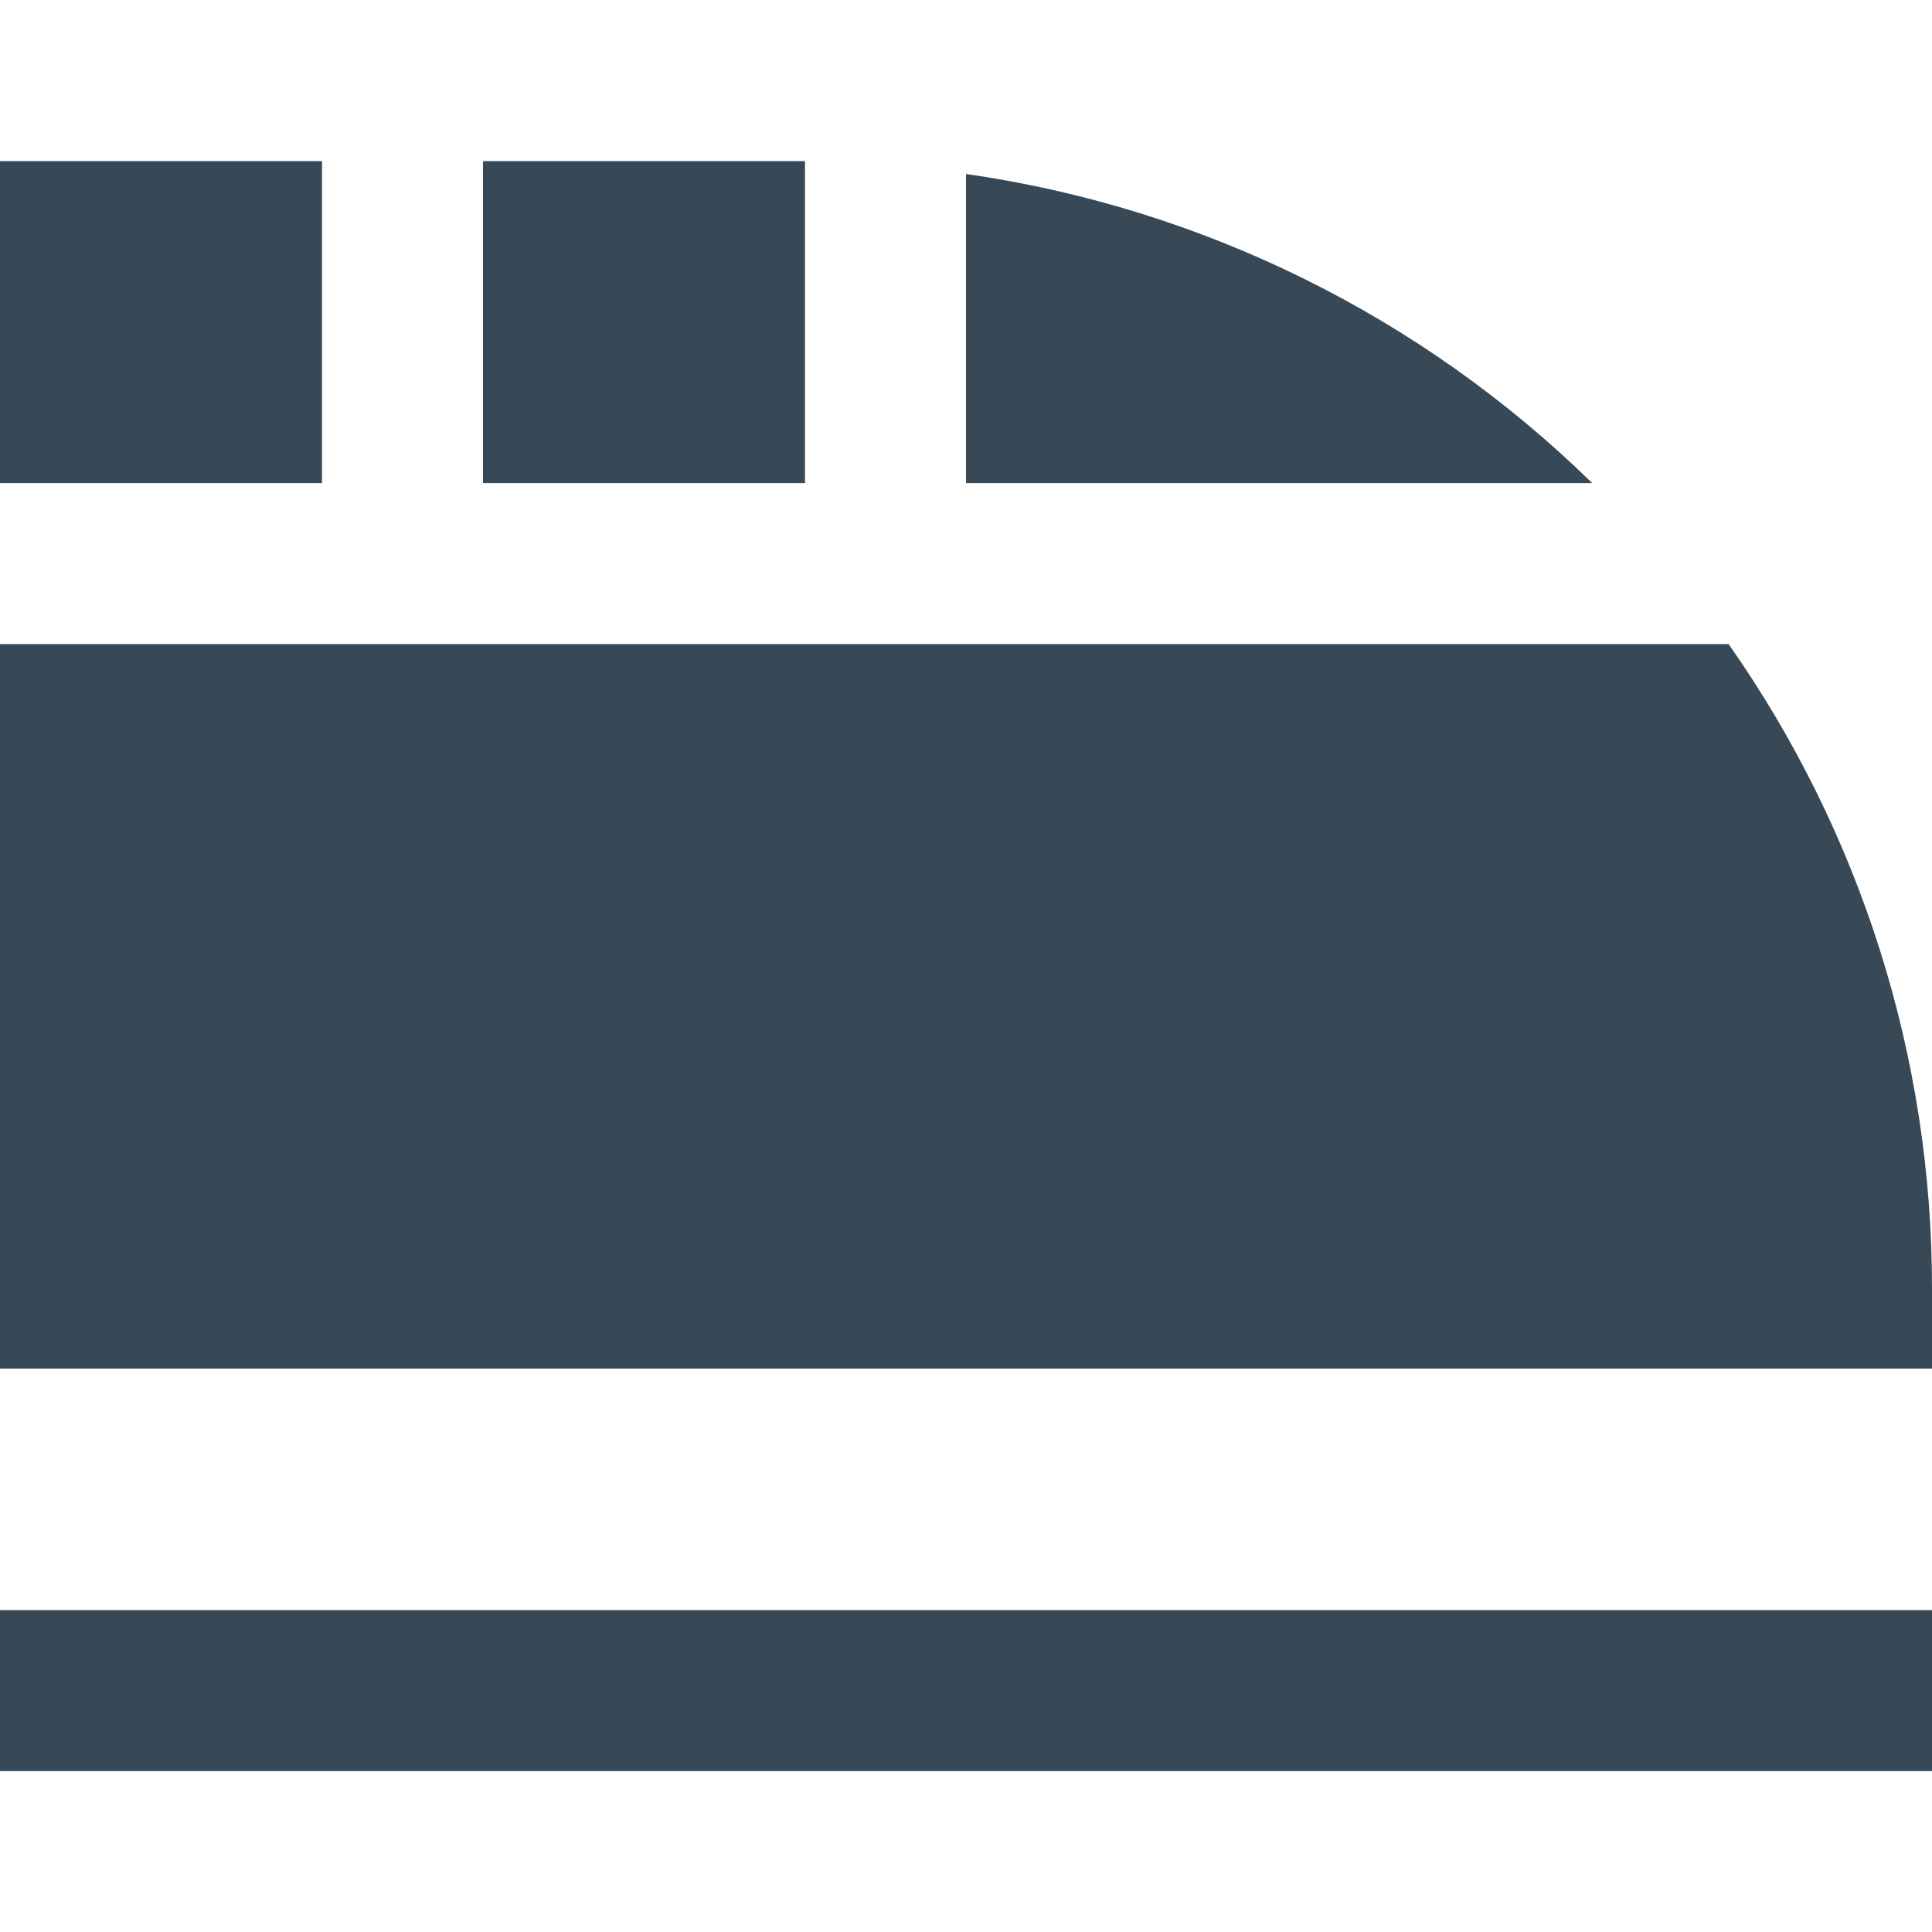 <svg width="24" height="24" viewBox="0 0 24 24" fill="none" xmlns="http://www.w3.org/2000/svg">
<g clip-path="url(#clip0_406_3591)">
<path d="M24 22.001H0V20.001H24V22.001ZM0 8.001V17.001H24V16.001C24.001 13.137 23.119 10.344 21.473 8.001H0ZM6 6.001H10V2.001H6V6.001ZM12 6.001H19.779C17.66 3.927 14.935 2.582 12 2.161V6.001ZM4 6.001V2.001H0V6.001H4Z" fill="#374957"/>
</g>
<defs>
<clipPath id="clip0_406_3591">
<rect width="24" height="24" fill="white"/>
</clipPath>
</defs>
</svg>
